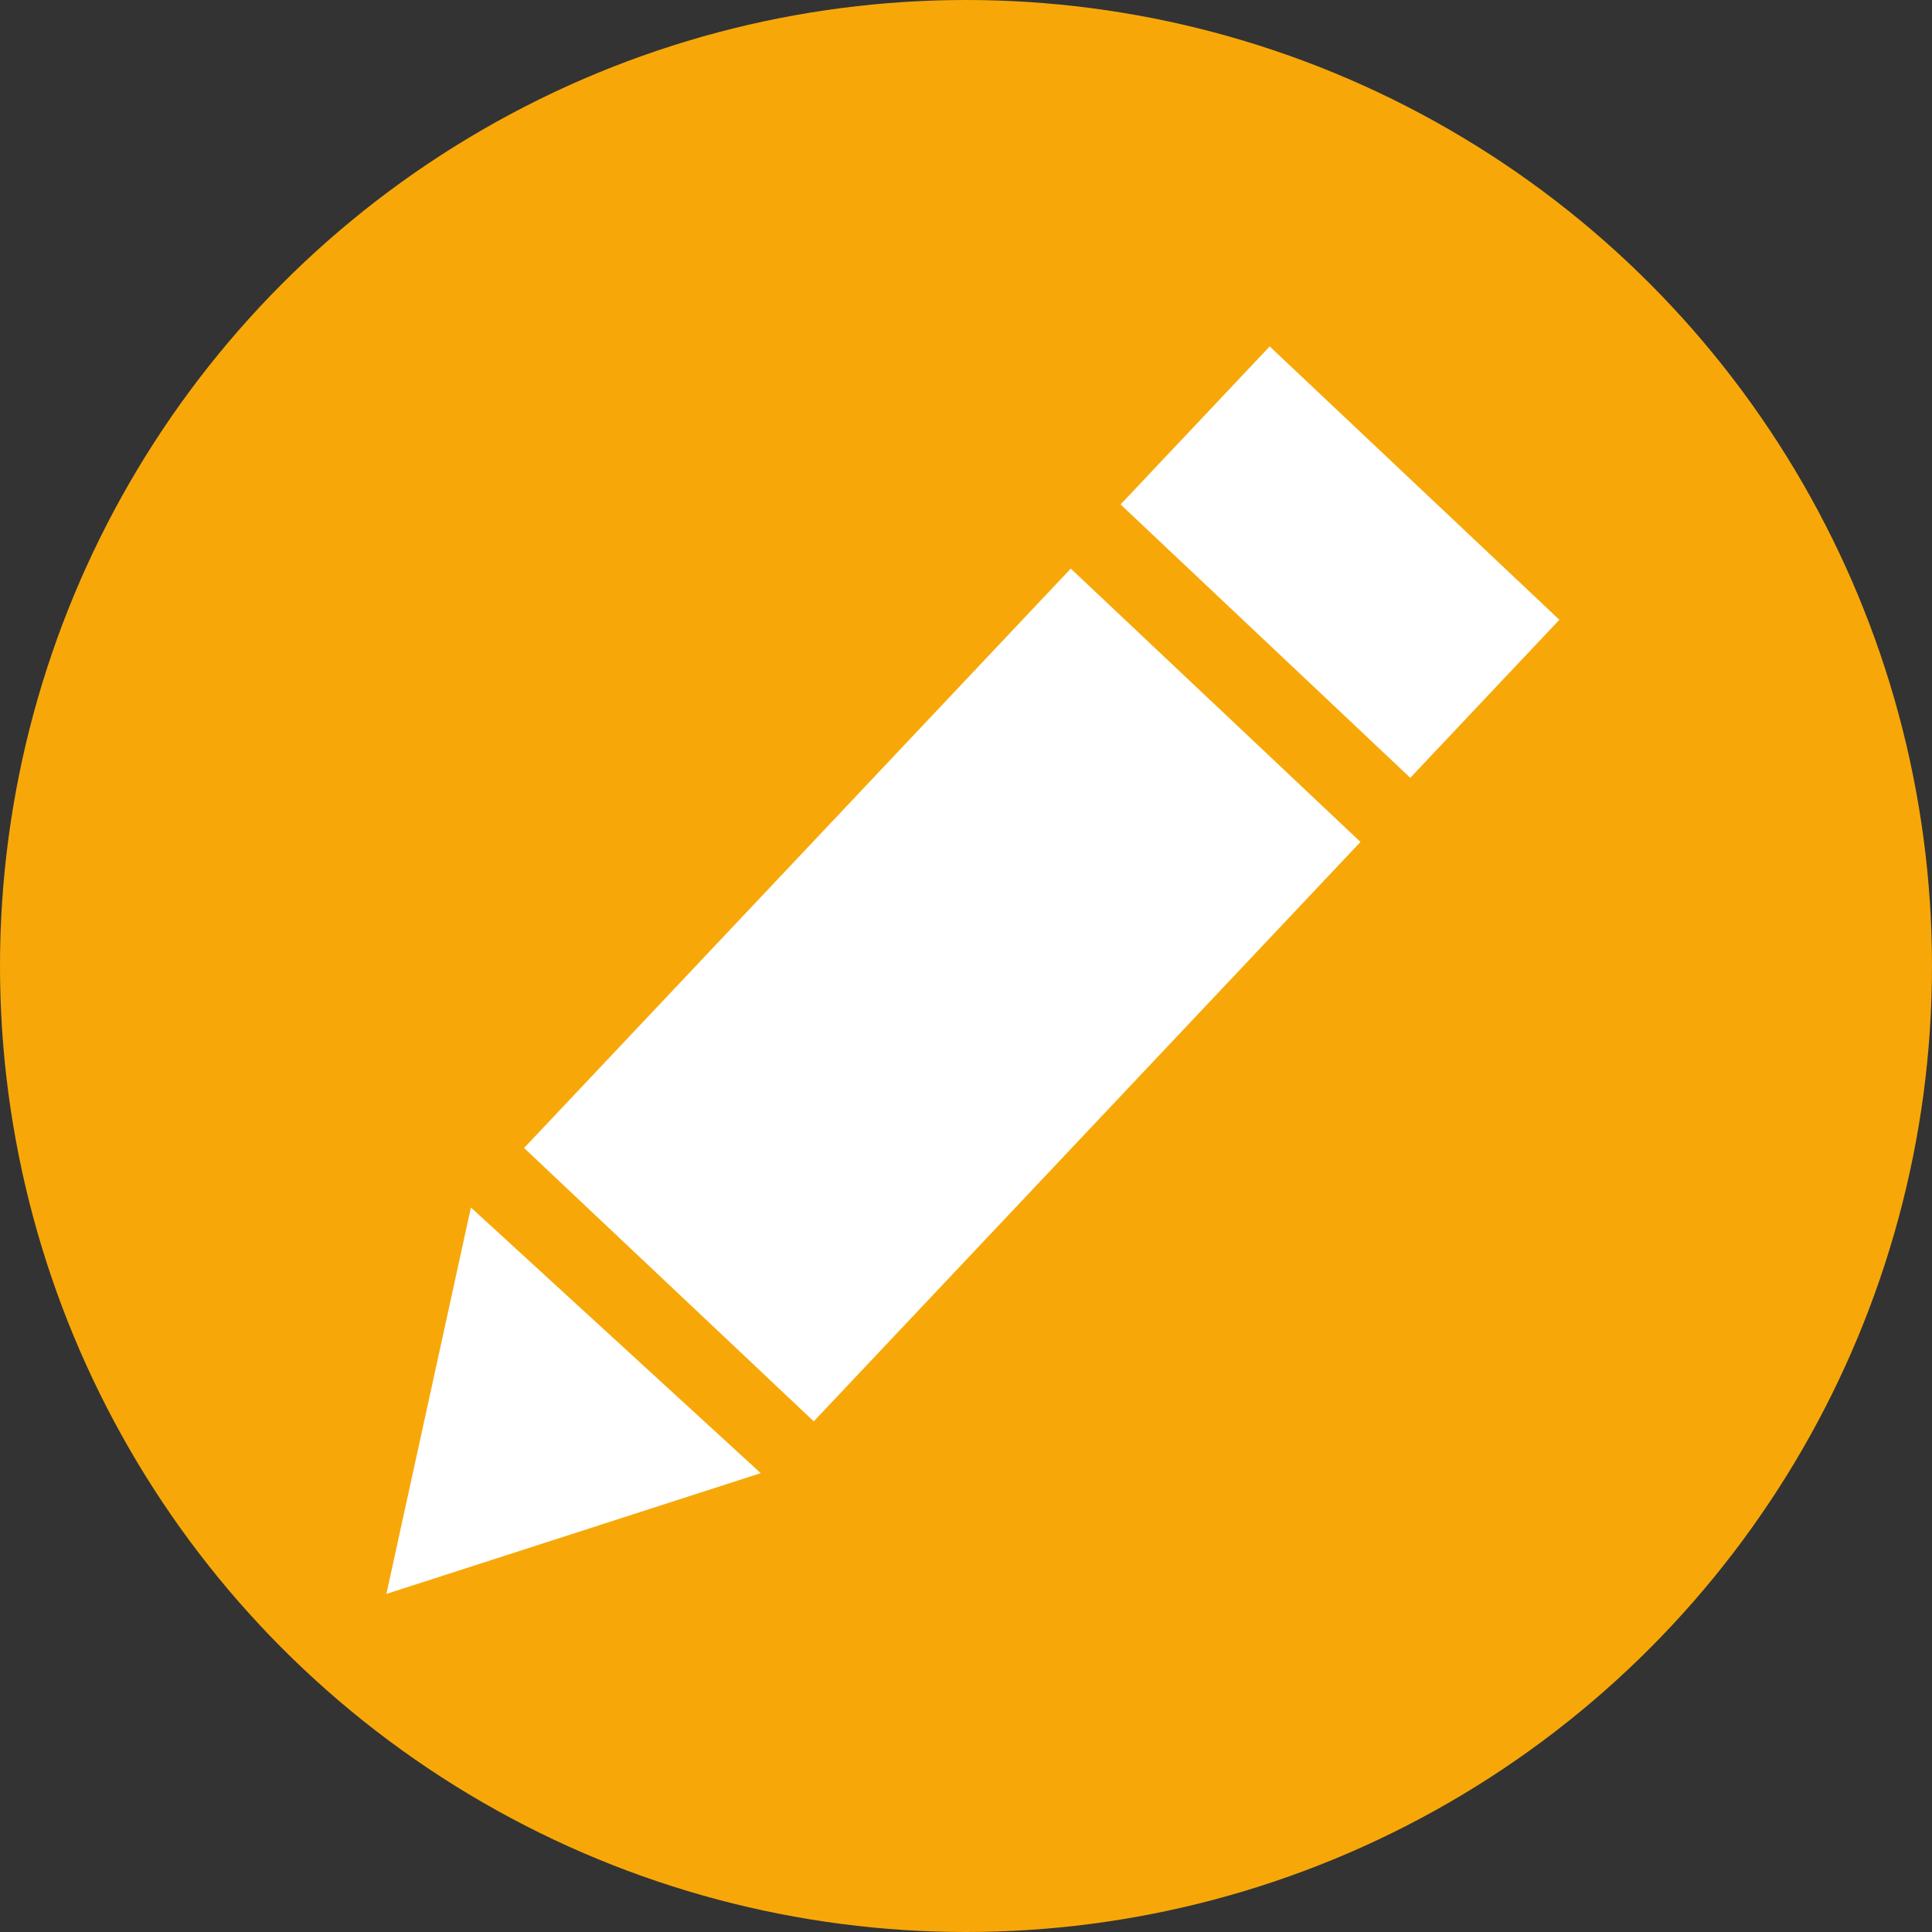 <?xml version="1.0" encoding="utf-8"?>
<!-- Generator: Adobe Illustrator 20.1.0, SVG Export Plug-In . SVG Version: 6.00 Build 0)  -->
<svg version="1.1" id="Layer_1" xmlns="http://www.w3.org/2000/svg" xmlns:xlink="http://www.w3.org/1999/xlink" x="0px" y="0px"
	 viewBox="0 0 16 16" style="enable-background:new 0 0 16 16;" xml:space="preserve">
<rect x="0" y="0" width="16" height="16" fill="#333333" stroke="none"/>
<style type="text/css">
	.st0{fill:#F7A808;}
	.st1{fill:#FFFFFF;}
</style>
<circle class="st0" cx="8" cy="8" r="8"/>
<rect x="4.5" y="6.6" transform="matrix(0.686 -0.727 0.727 0.686 -3.545 8.251)" class="st1" width="6.6" height="3.3"/>
<polygon class="st1" points="3.2,13.2 3.9,10 6.3,12.2 "/>
<rect x="10.2" y="3" transform="matrix(0.686 -0.727 0.727 0.686 0.102 9.535)" class="st1" width="1.8" height="3.3"/>
</svg>
